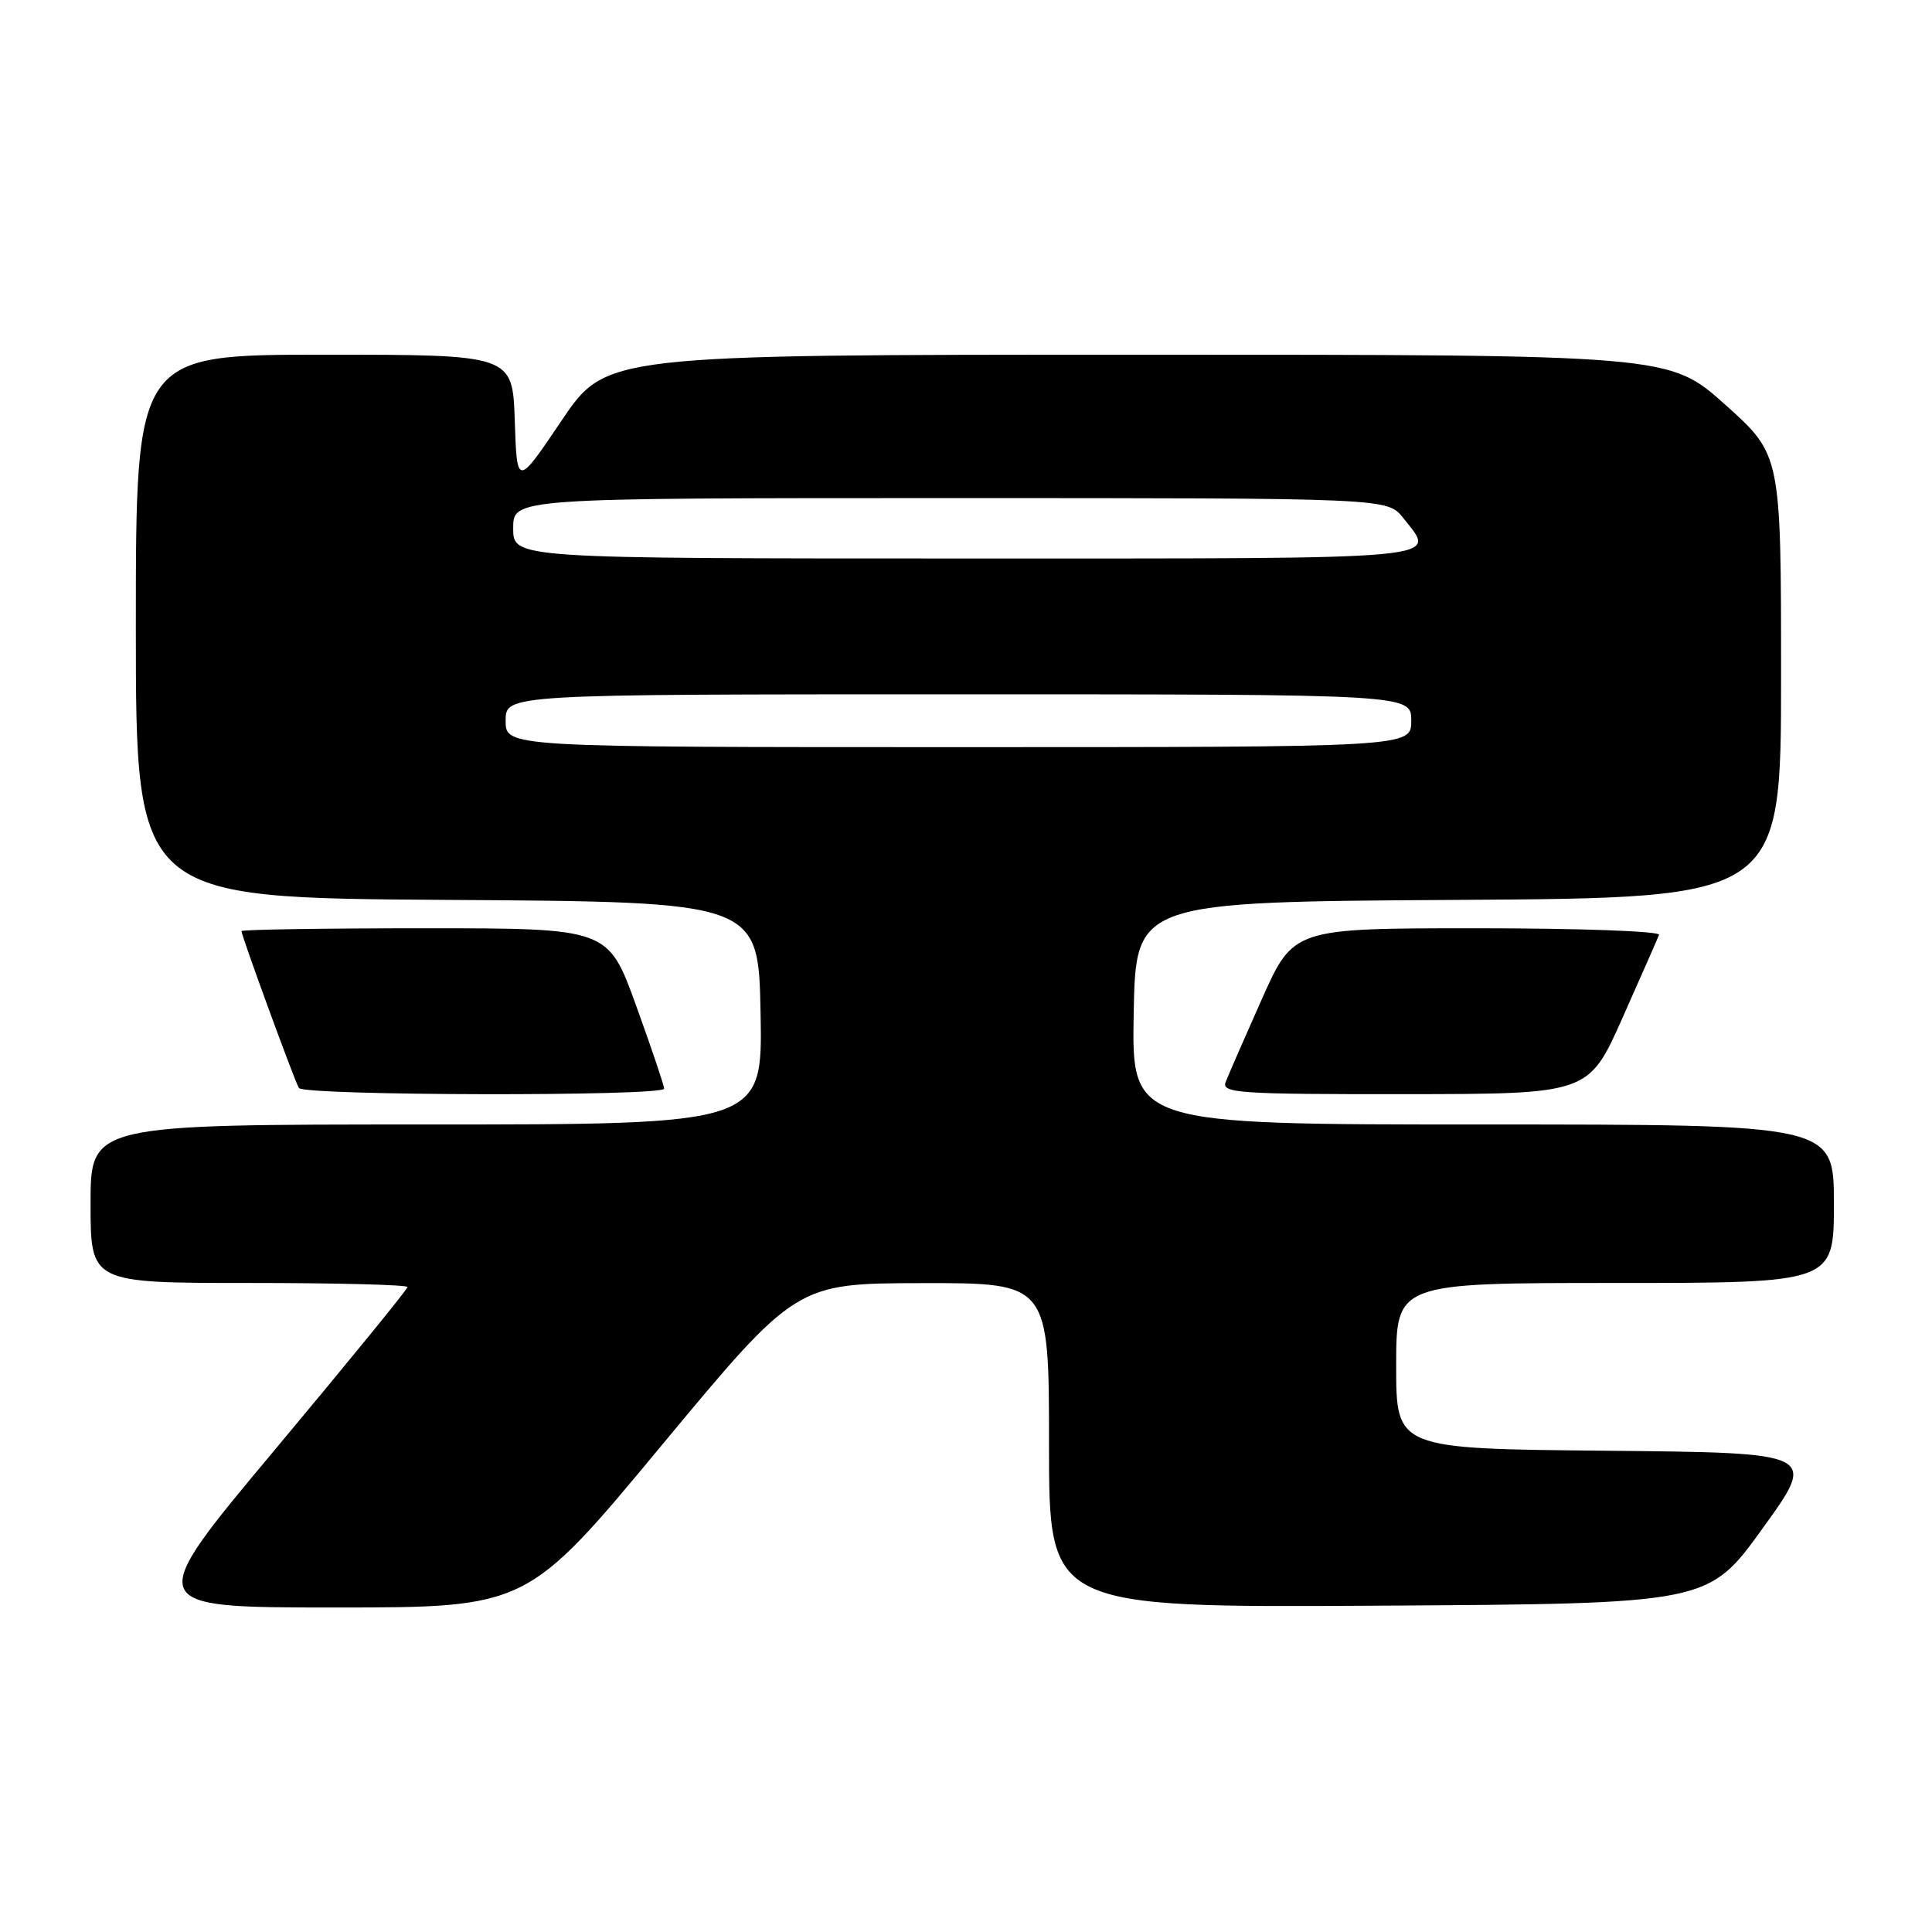 <?xml version="1.0" encoding="UTF-8" standalone="no"?>
<!DOCTYPE svg PUBLIC "-//W3C//DTD SVG 1.1//EN" "http://www.w3.org/Graphics/SVG/1.1/DTD/svg11.dtd" >
<svg xmlns="http://www.w3.org/2000/svg" xmlns:xlink="http://www.w3.org/1999/xlink" version="1.1" viewBox="0 0 256 256">
 <g >
 <path fill="currentColor"
d=" M 87.67 191.52 C 105.50 170.05 105.50 170.05 122.25 170.02 C 139.00 170.00 139.00 170.00 139.00 191.51 C 139.00 213.02 139.00 213.02 182.68 212.76 C 226.36 212.50 226.36 212.50 233.57 202.50 C 240.79 192.50 240.79 192.50 212.89 192.23 C 185.00 191.97 185.00 191.97 185.00 180.98 C 185.00 170.00 185.00 170.00 214.00 170.00 C 243.00 170.00 243.00 170.00 243.00 159.50 C 243.00 149.00 243.00 149.00 196.47 149.00 C 149.95 149.00 149.95 149.00 150.22 134.25 C 150.50 119.50 150.50 119.50 193.25 119.24 C 236.00 118.98 236.00 118.98 236.00 89.61 C 236.00 60.25 236.00 60.25 228.60 53.62 C 221.20 47.00 221.20 47.00 150.75 47.00 C 80.30 47.00 80.30 47.00 74.40 55.75 C 68.50 64.50 68.50 64.50 68.21 55.75 C 67.92 47.00 67.92 47.00 42.96 47.00 C 18.00 47.00 18.00 47.00 18.00 82.99 C 18.00 118.98 18.00 118.98 59.25 119.24 C 100.50 119.50 100.50 119.50 100.78 134.25 C 101.05 149.00 101.05 149.00 56.53 149.00 C 12.00 149.00 12.00 149.00 12.00 159.50 C 12.00 170.00 12.00 170.00 33.00 170.00 C 44.55 170.00 54.00 170.24 54.00 170.54 C 54.00 170.83 46.11 180.51 36.47 192.04 C 18.94 213.00 18.94 213.00 44.39 213.00 C 69.85 213.00 69.85 213.00 87.67 191.52 Z  M 88.00 144.25 C 88.00 143.84 86.33 138.89 84.29 133.25 C 80.58 123.00 80.58 123.00 56.29 123.00 C 42.93 123.00 32.00 123.17 32.00 123.38 C 32.00 124.01 39.04 143.25 39.60 144.16 C 40.24 145.20 88.00 145.29 88.00 144.25 Z  M 215.00 134.85 C 217.47 129.29 219.65 124.35 219.83 123.87 C 220.02 123.39 209.19 123.00 195.78 123.00 C 171.39 123.00 171.39 123.00 167.20 132.39 C 164.90 137.55 162.74 142.50 162.40 143.39 C 161.85 144.84 164.16 145.00 186.14 144.98 C 210.50 144.96 210.50 144.96 215.00 134.85 Z  M 67.00 95.50 C 67.00 92.00 67.00 92.00 127.00 92.00 C 187.00 92.00 187.00 92.00 187.00 95.50 C 187.00 99.00 187.00 99.00 127.00 99.00 C 67.00 99.00 67.00 99.00 67.00 95.50 Z  M 68.00 70.00 C 68.00 66.00 68.00 66.00 125.93 66.00 C 183.85 66.00 183.85 66.00 185.93 68.63 C 190.35 74.25 193.08 74.00 128.00 74.00 C 68.00 74.00 68.00 74.00 68.00 70.00 Z "/>
</g>
</svg>